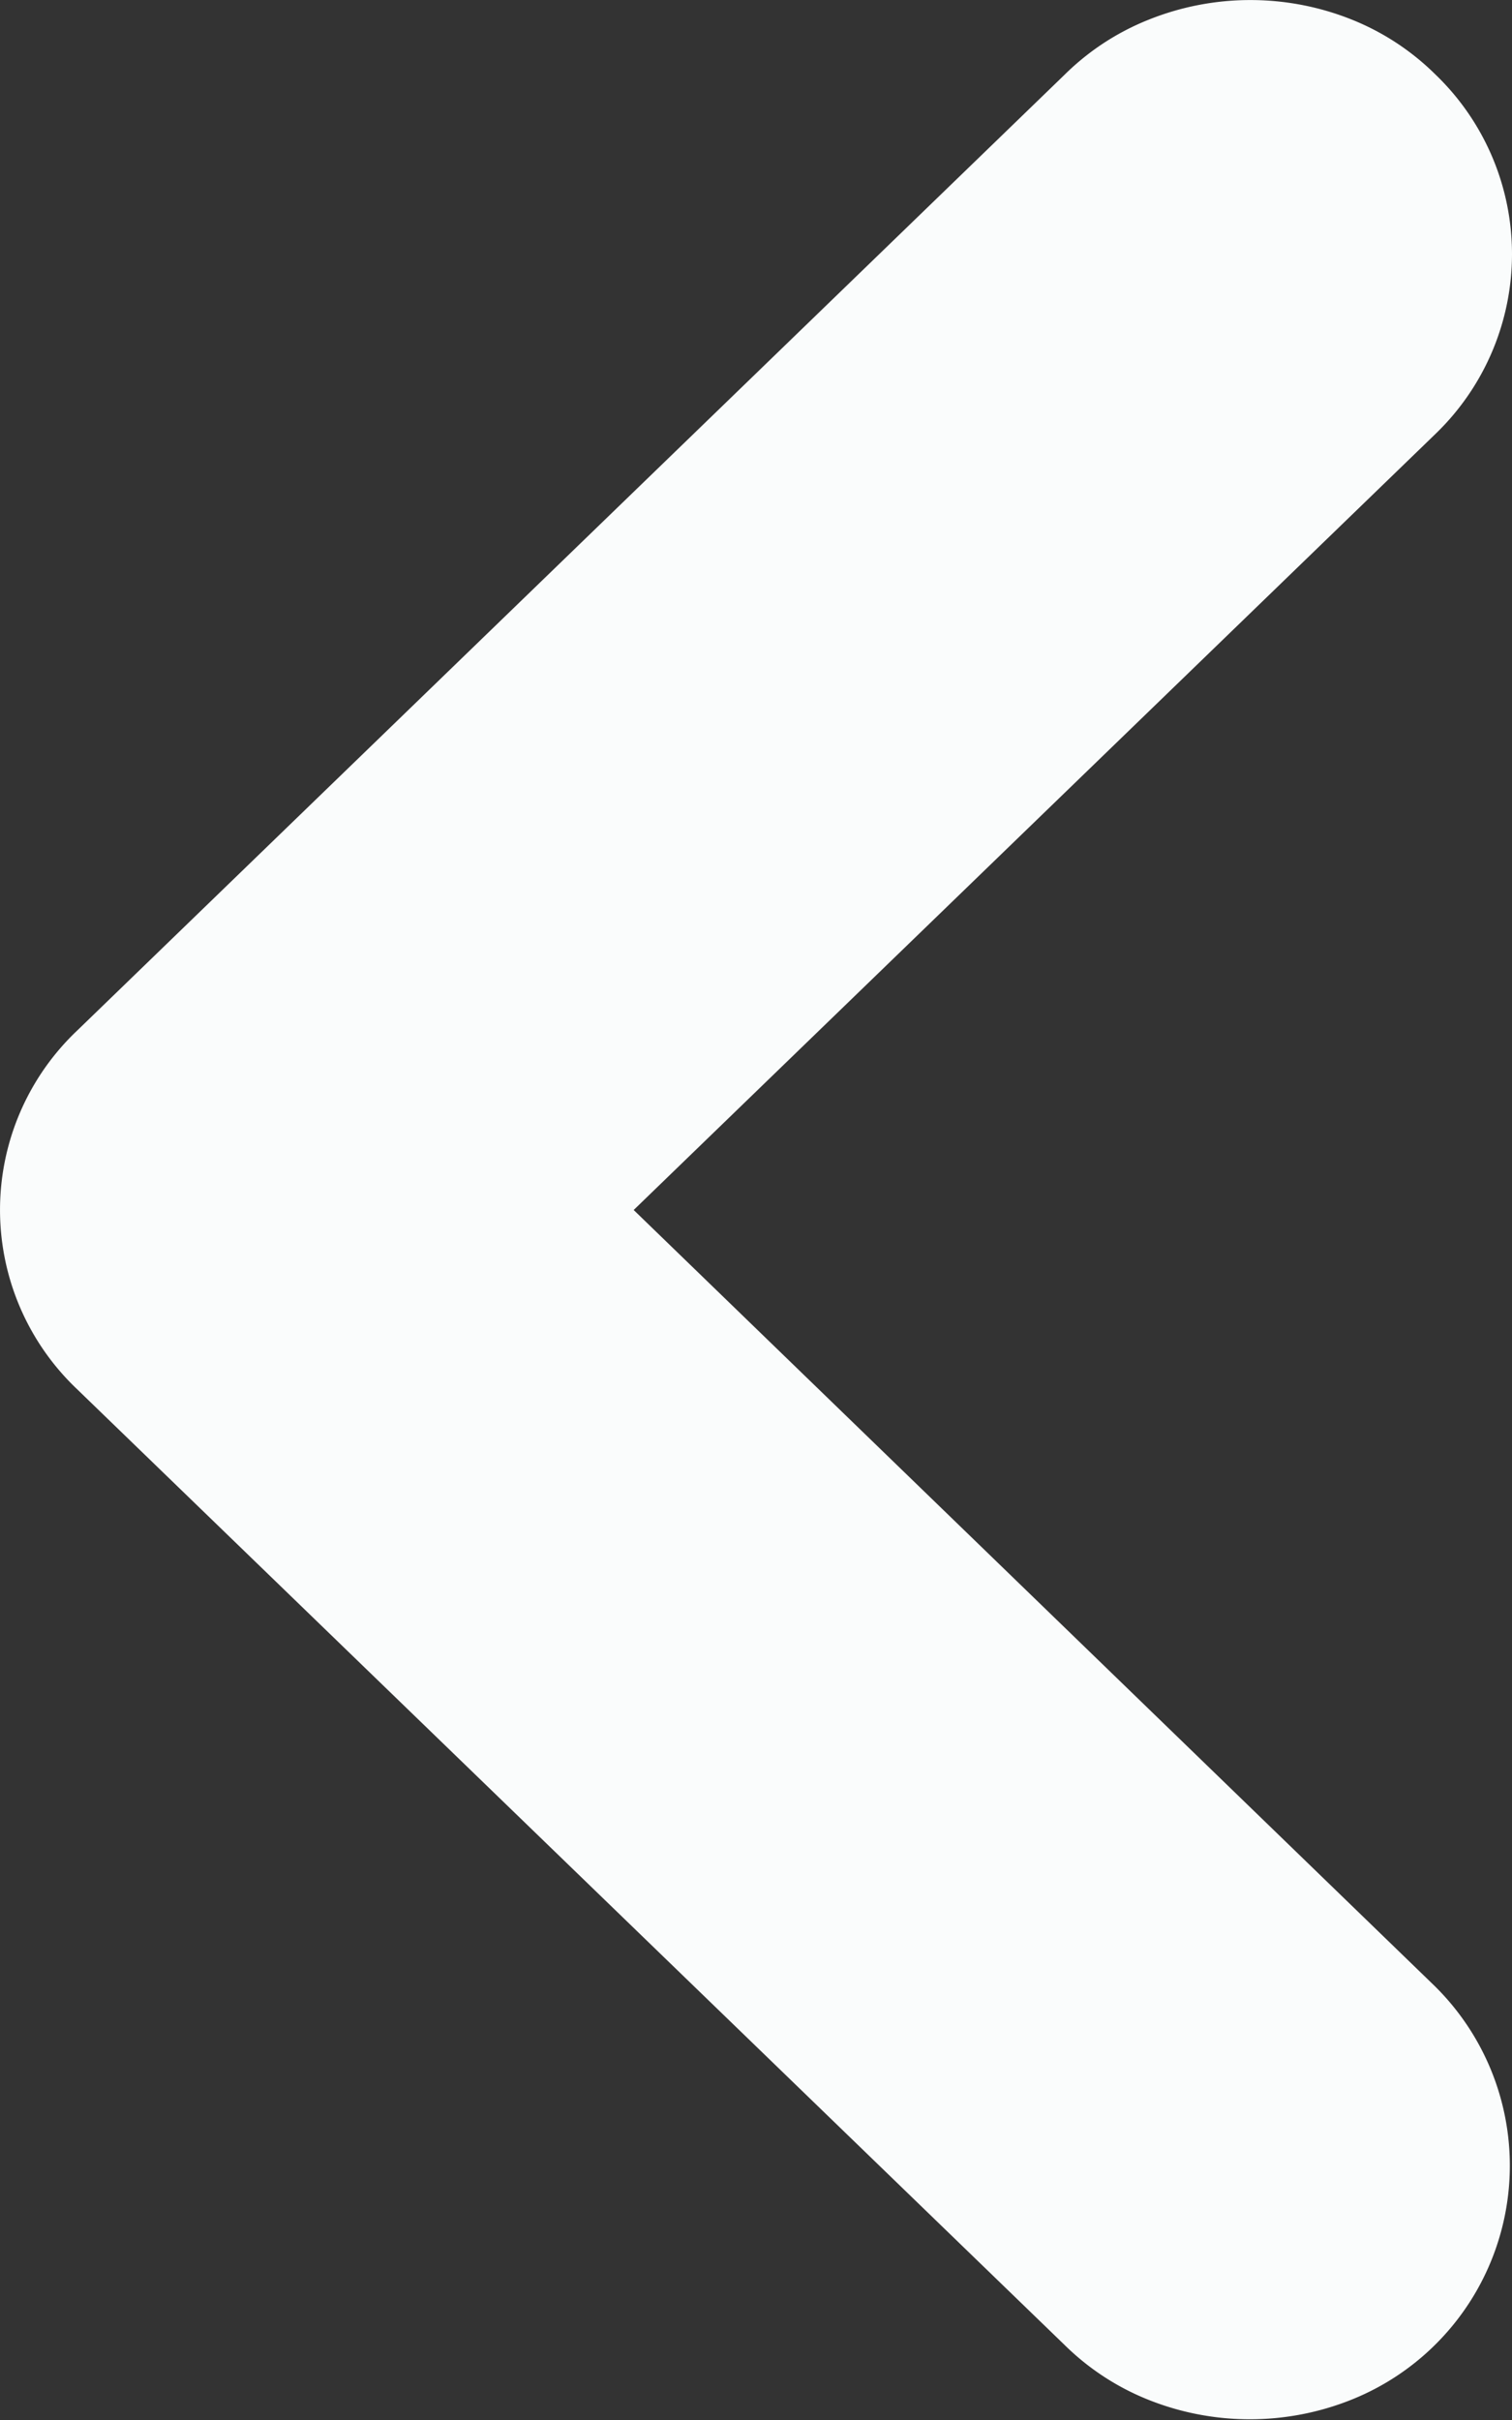 <svg xmlns="http://www.w3.org/2000/svg" width="10" height="16" viewBox="0 0 10 16">
  <rect x="0" y="0" width="10" height="16" fill="#333333" stroke="none"/>
  <g id="back" transform="translate(10) rotate(90)">
    <path id="Path" d="M1.676,0A1.652,1.652,0,0,1,2.863.5L8,5.809l5.133-5.3a1.667,1.667,0,0,1,2.734.556,1.809,1.809,0,0,1,0,1.338,1.671,1.671,0,0,1-.363.556L9.184,9.491a1.633,1.633,0,0,1-2.369,0L.493,2.958A1.667,1.667,0,0,1,.129,2.4a1.806,1.806,0,0,1,0-1.339A1.667,1.667,0,0,1,.493.506,1.647,1.647,0,0,1,1.676,0Z" fill="#fafcfc"/>
  </g>
</svg>
